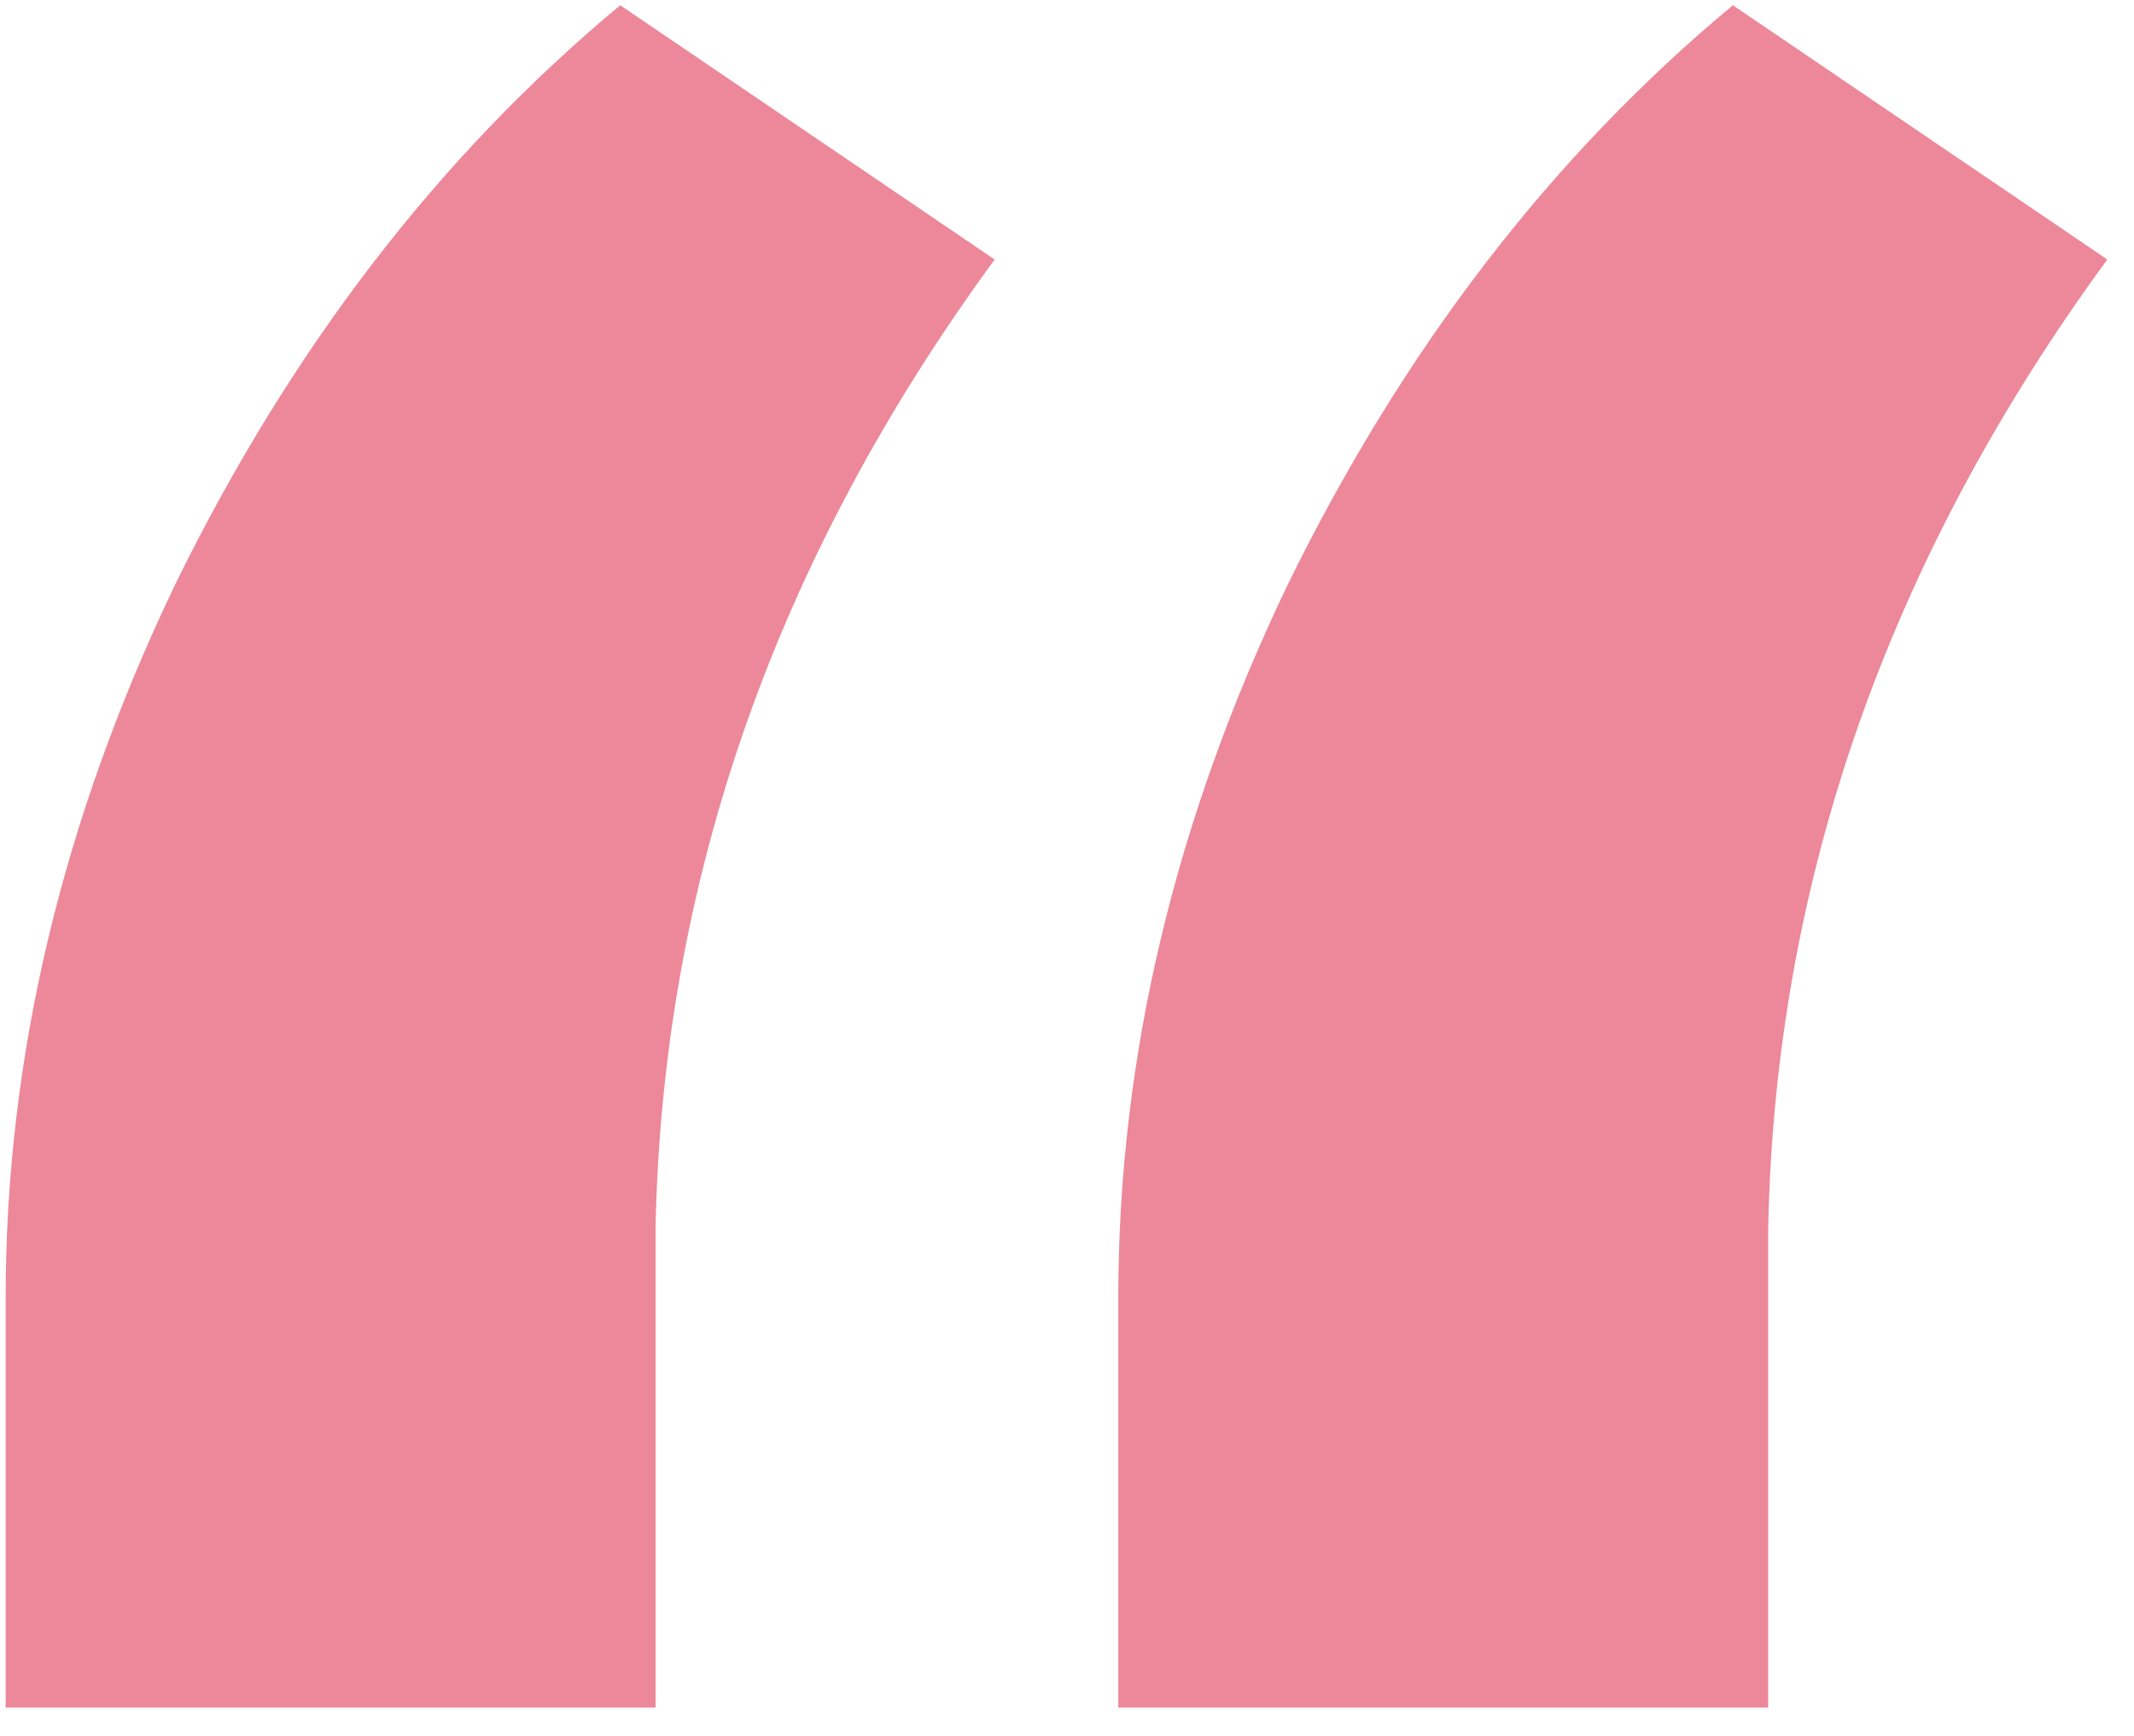 <svg width="59" height="48" viewBox="0 0 59 48" fill="none" xmlns="http://www.w3.org/2000/svg">
<path d="M17.148 0.145L27.5 7.176C21.445 15.444 18.32 24.363 18.125 33.934V47.215H0.156V35.887C0.156 29.246 1.719 22.671 4.844 16.16C8.034 9.65 12.135 4.311 17.148 0.145ZM47.91 0.145L58.262 7.176C52.207 15.444 49.082 24.363 48.887 33.934V47.215H30.918V35.887C30.918 29.246 32.48 22.671 35.605 16.16C38.796 9.65 42.897 4.311 47.91 0.145Z" fill="#EC8899"/>
</svg>

